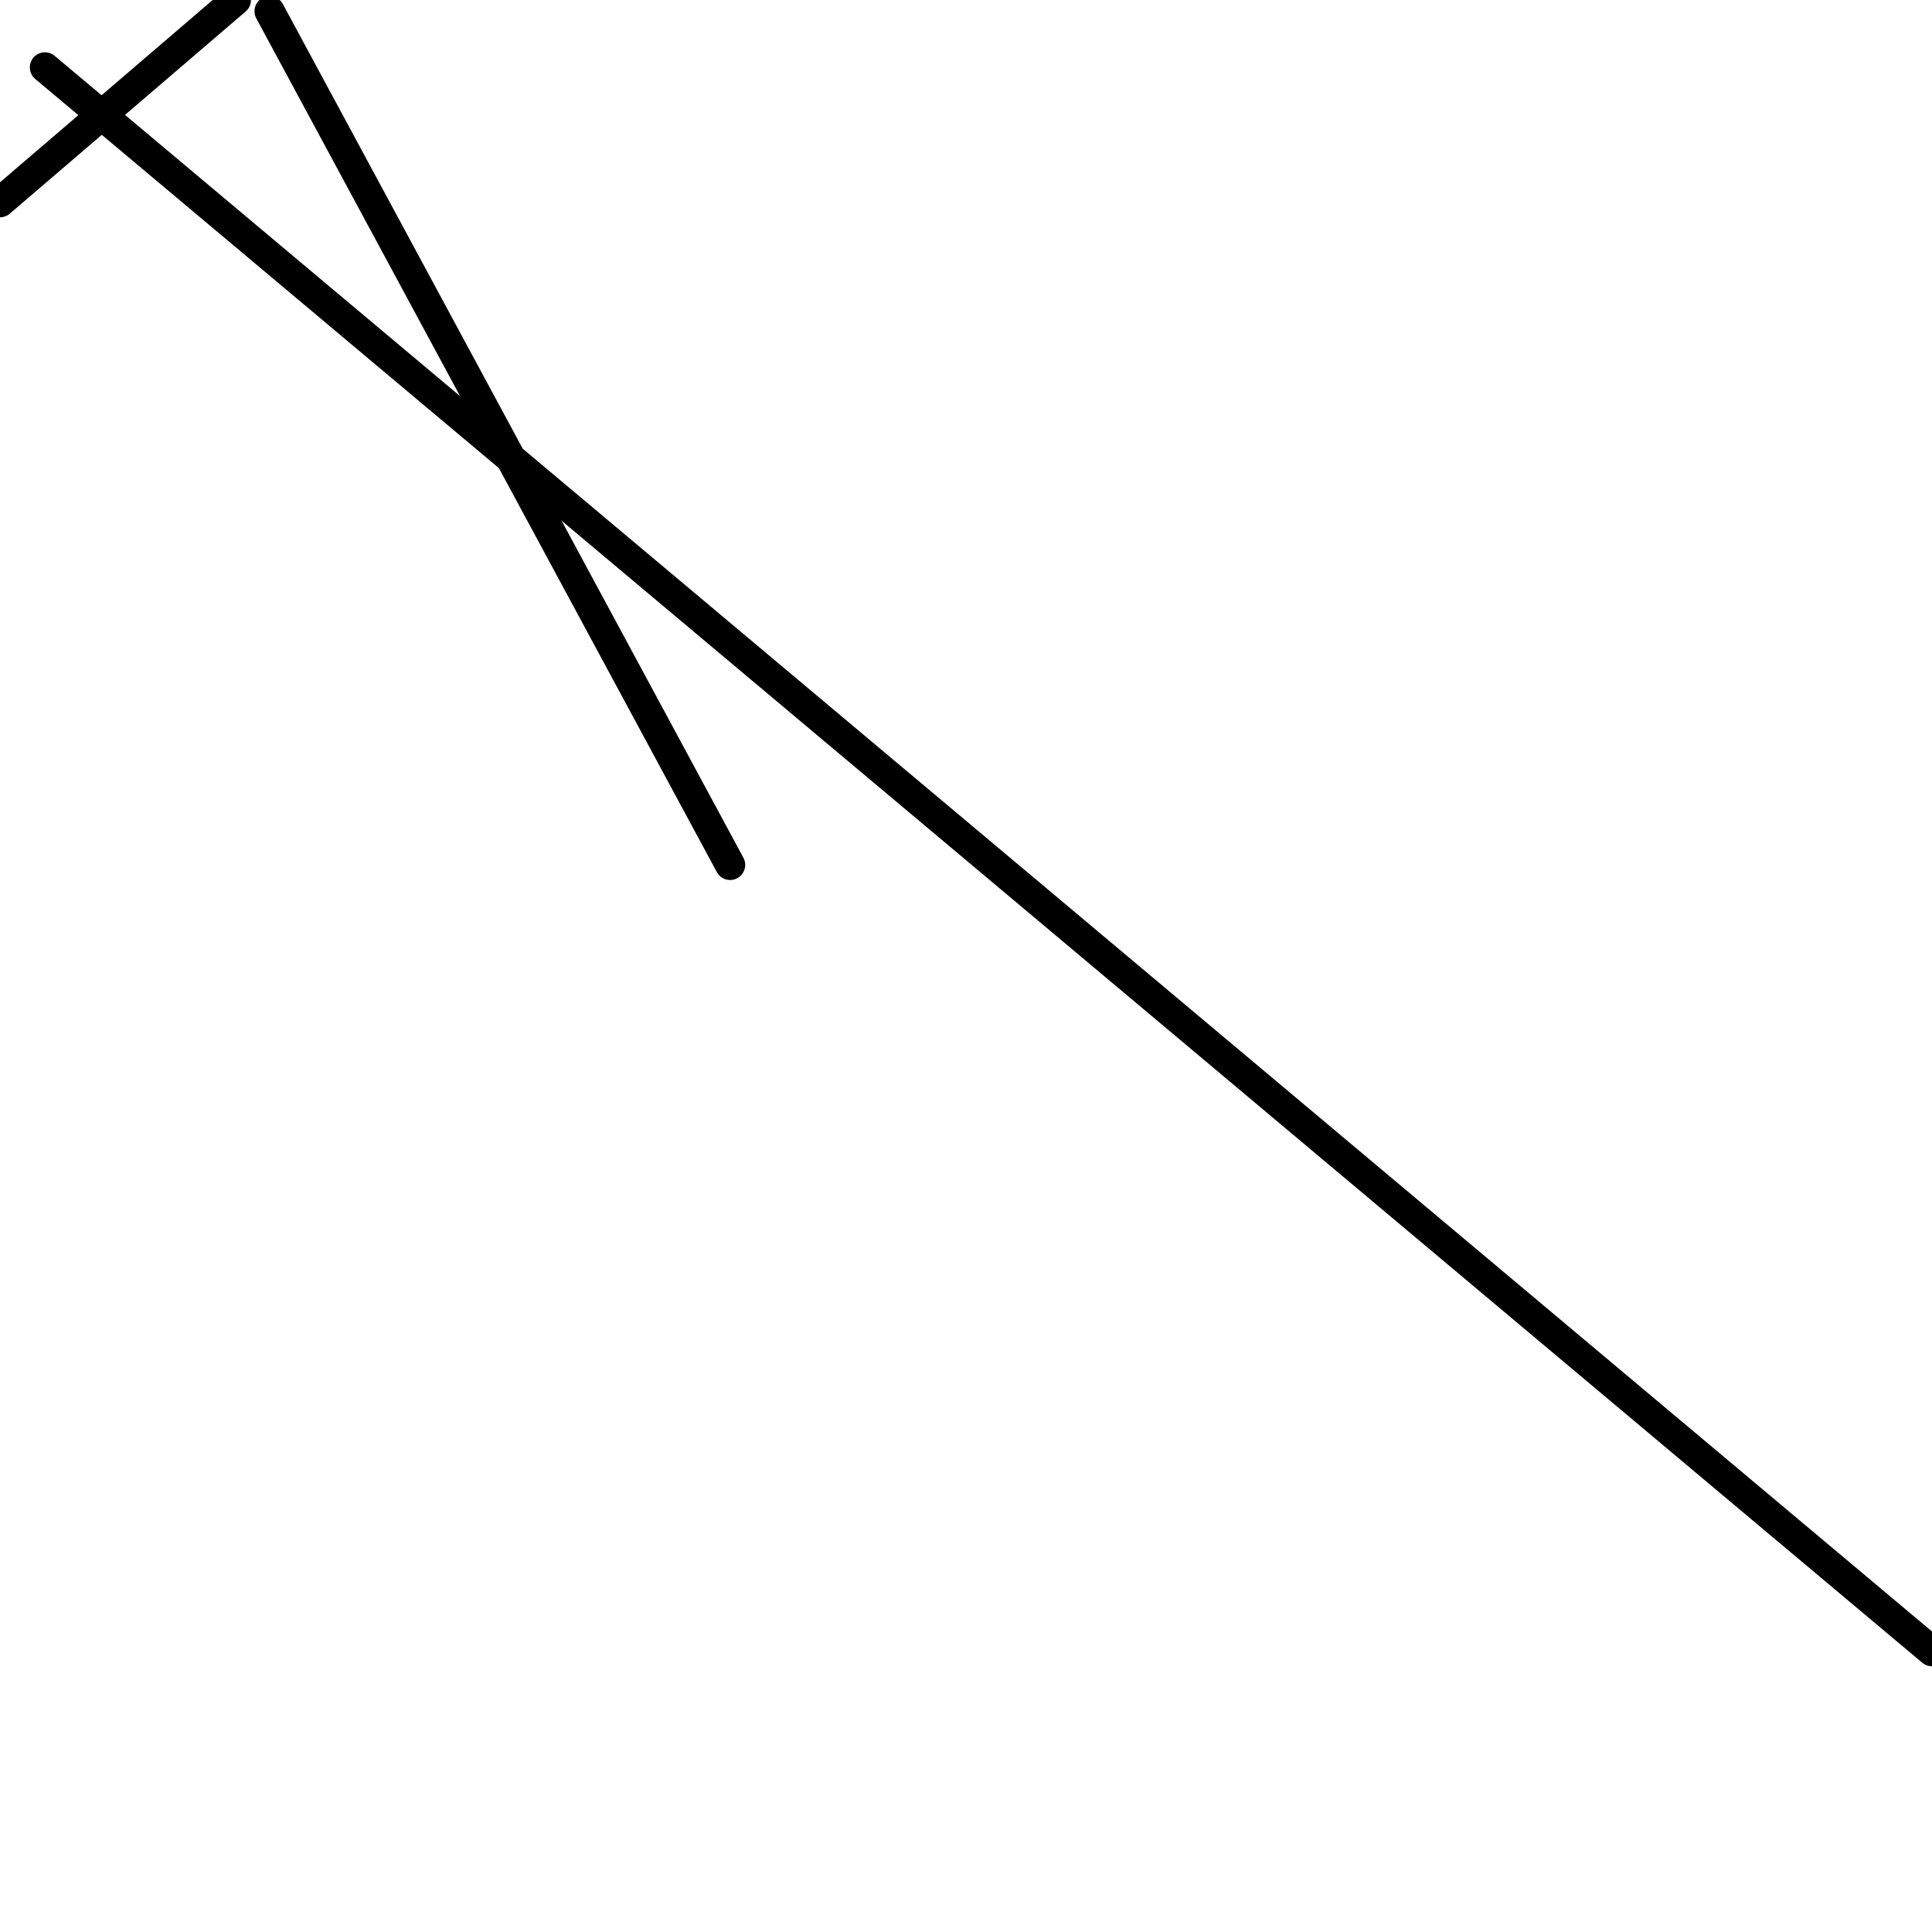<?xml version="1.0" encoding="utf-8" ?>
<svg baseProfile="full" height="256" version="1.1" width="256" xmlns="http://www.w3.org/2000/svg" xmlns:ev="http://www.w3.org/2001/xml-events" xmlns:xlink="http://www.w3.org/1999/xlink"><defs /><polyline fill="none" points="31.256,0.0 0.0,26.791" stroke="black" stroke-linecap="round" stroke-width="4" /><polyline fill="none" points="35.721,1.488 96.744,114.605" stroke="black" stroke-linecap="round" stroke-width="4" /><polyline fill="none" points="5.953,8.93 256.0,218.791" stroke="black" stroke-linecap="round" stroke-width="4" /></svg>
